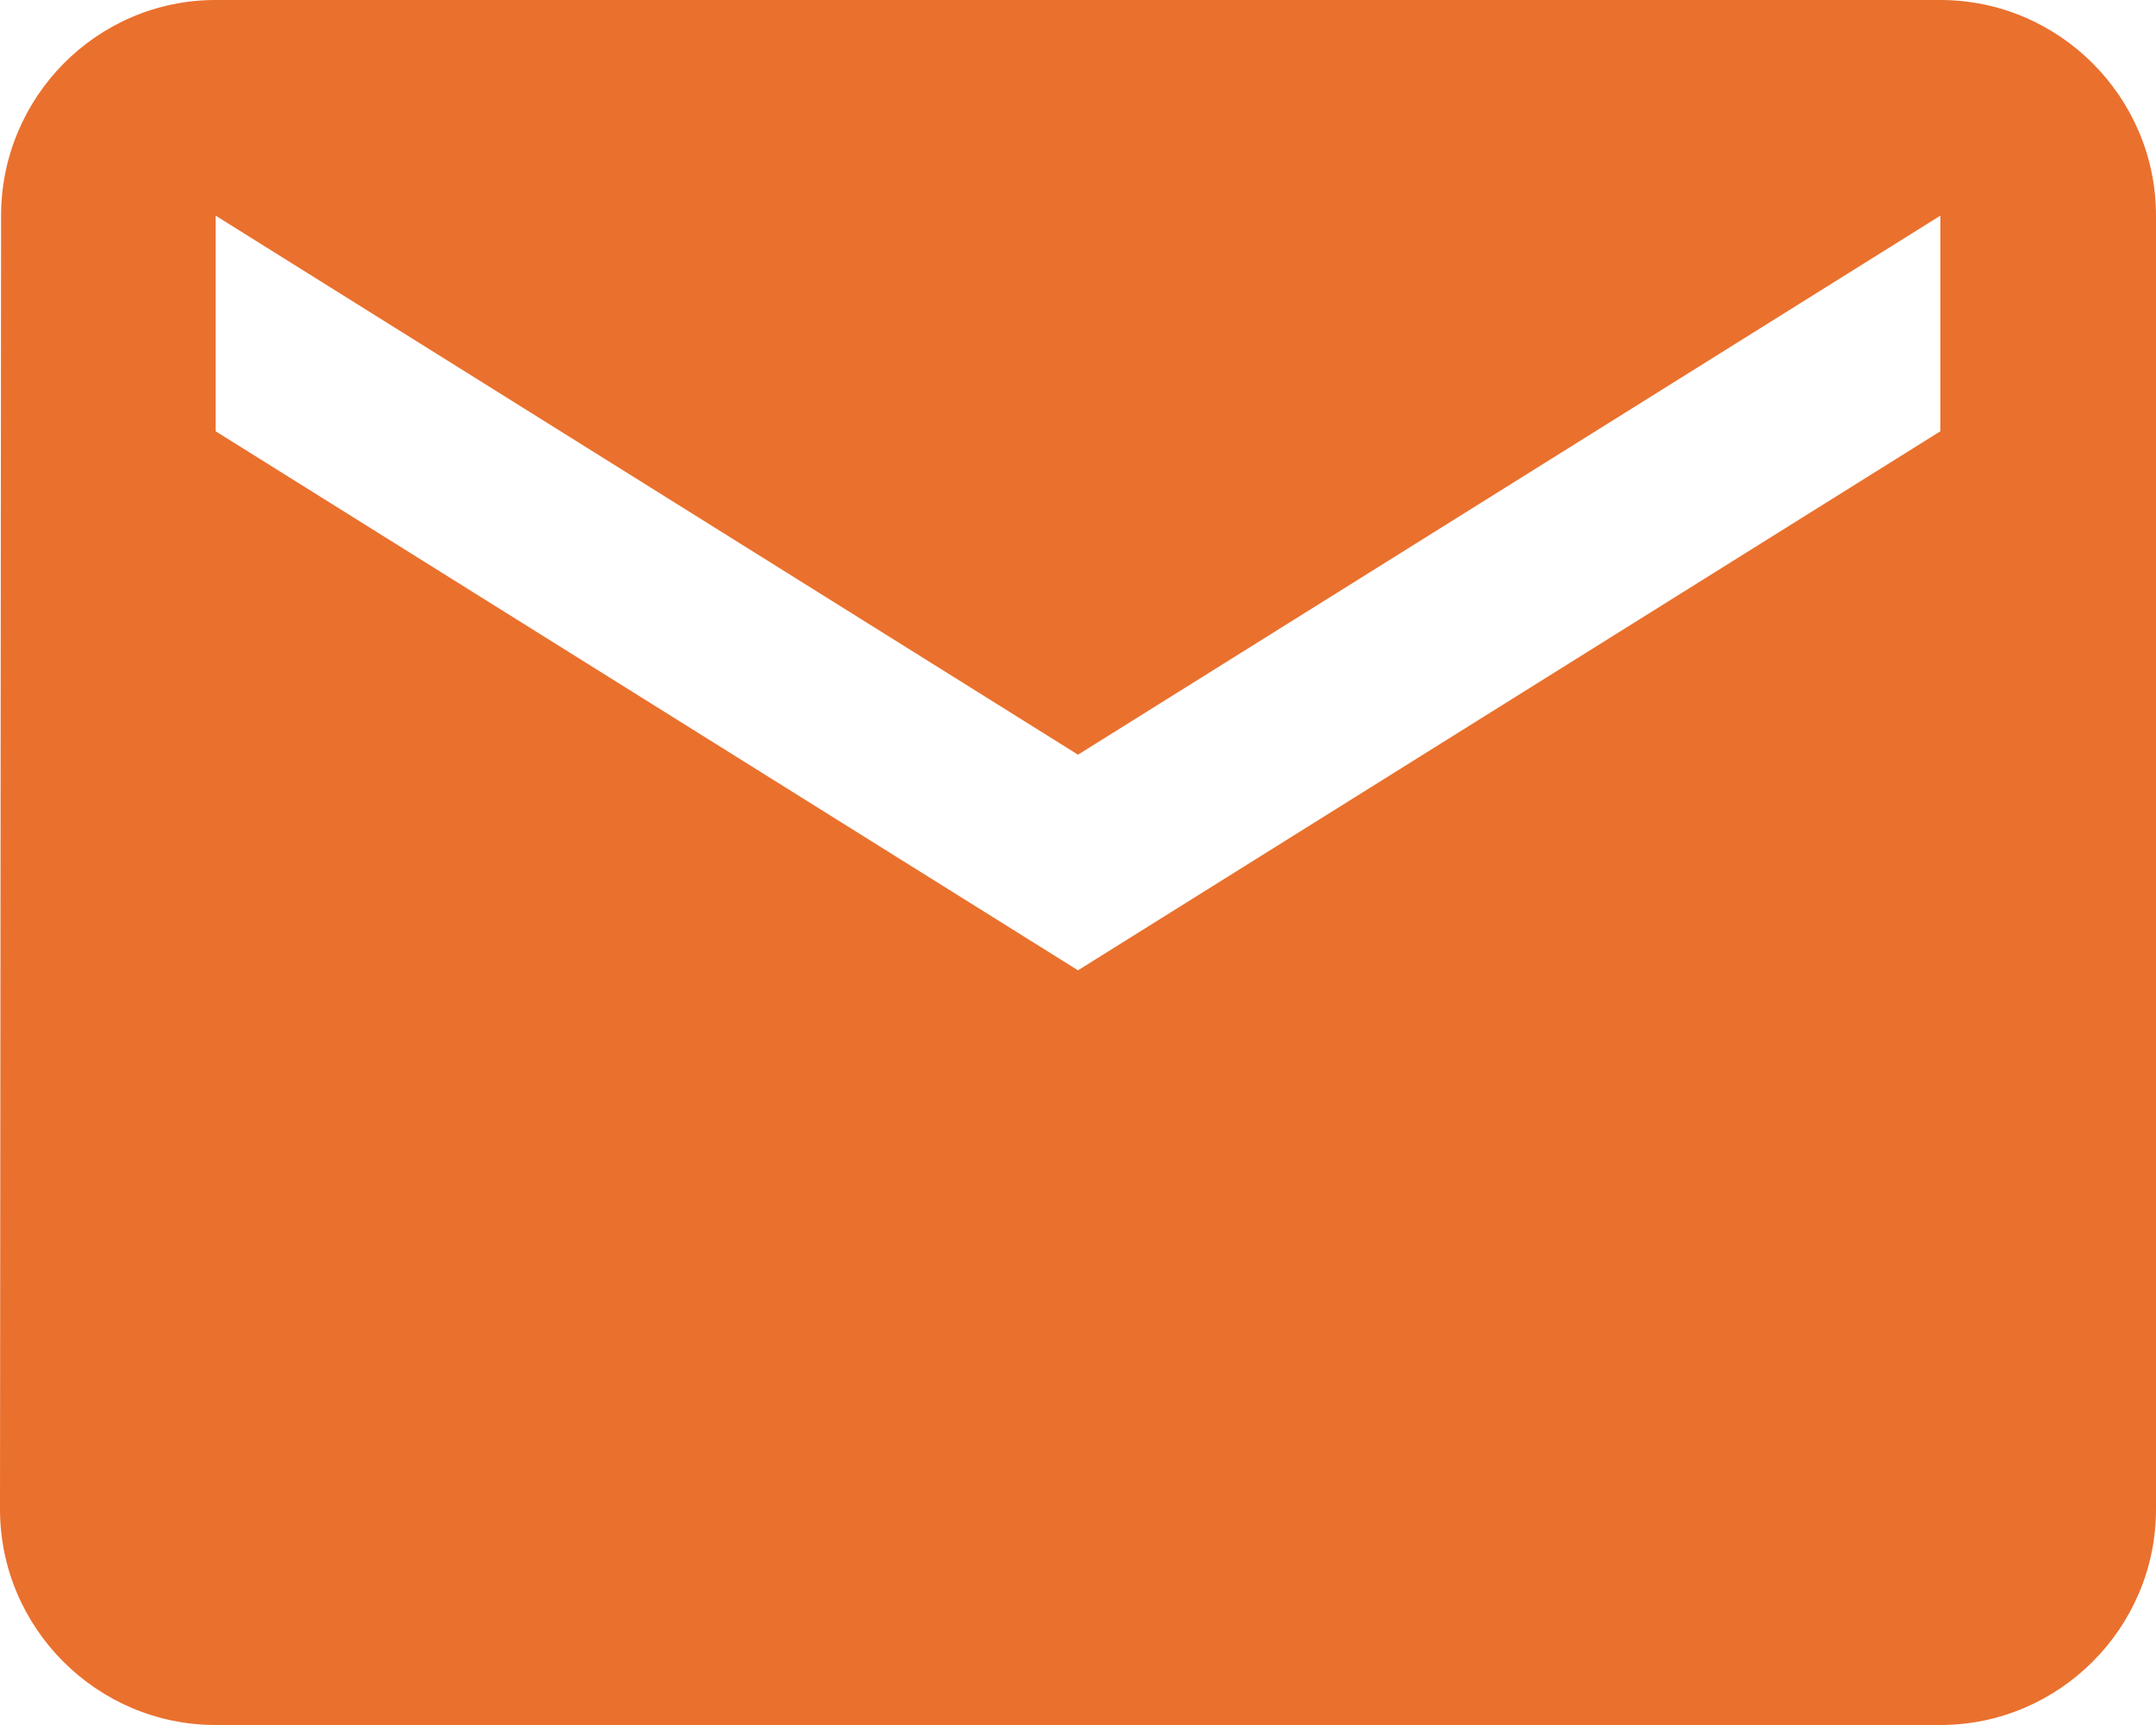 <?xml version="1.0" encoding="UTF-8" standalone="no"?>
<svg width="20px" height="16px" viewBox="0 0 20 16" version="1.1" xmlns="http://www.w3.org/2000/svg" xmlns:xlink="http://www.w3.org/1999/xlink">
    <!-- Generator: Sketch 39.1 (31720) - http://www.bohemiancoding.com/sketch -->
    <title>Mailicon</title>
    <desc>Created with Sketch.</desc>
    <defs></defs>
    <g id="Stickersheet" stroke="none" stroke-width="1" fill="none" fill-rule="evenodd">
        <g id="DADOS-COMPARTILHAR" transform="translate(-18, -461)" fill="#EA702E">
            <g id="Menu-share">
                <path d="M36,461 L20,461 C18.9,461 18.01,461.9 18.01,463 L18,475 C18,476.1 18.9,477 20,477 L36,477 C37.1,477 38,476.1 38,475 L38,463 C38,461.9 37.1,461 36,461 L36,461 Z M36,465 L28,470 L20,465 L20,463 L28,468 L36,463 L36,465 L36,465 Z" id="Mail"></path>
            </g>
        </g>
    </g>
</svg>